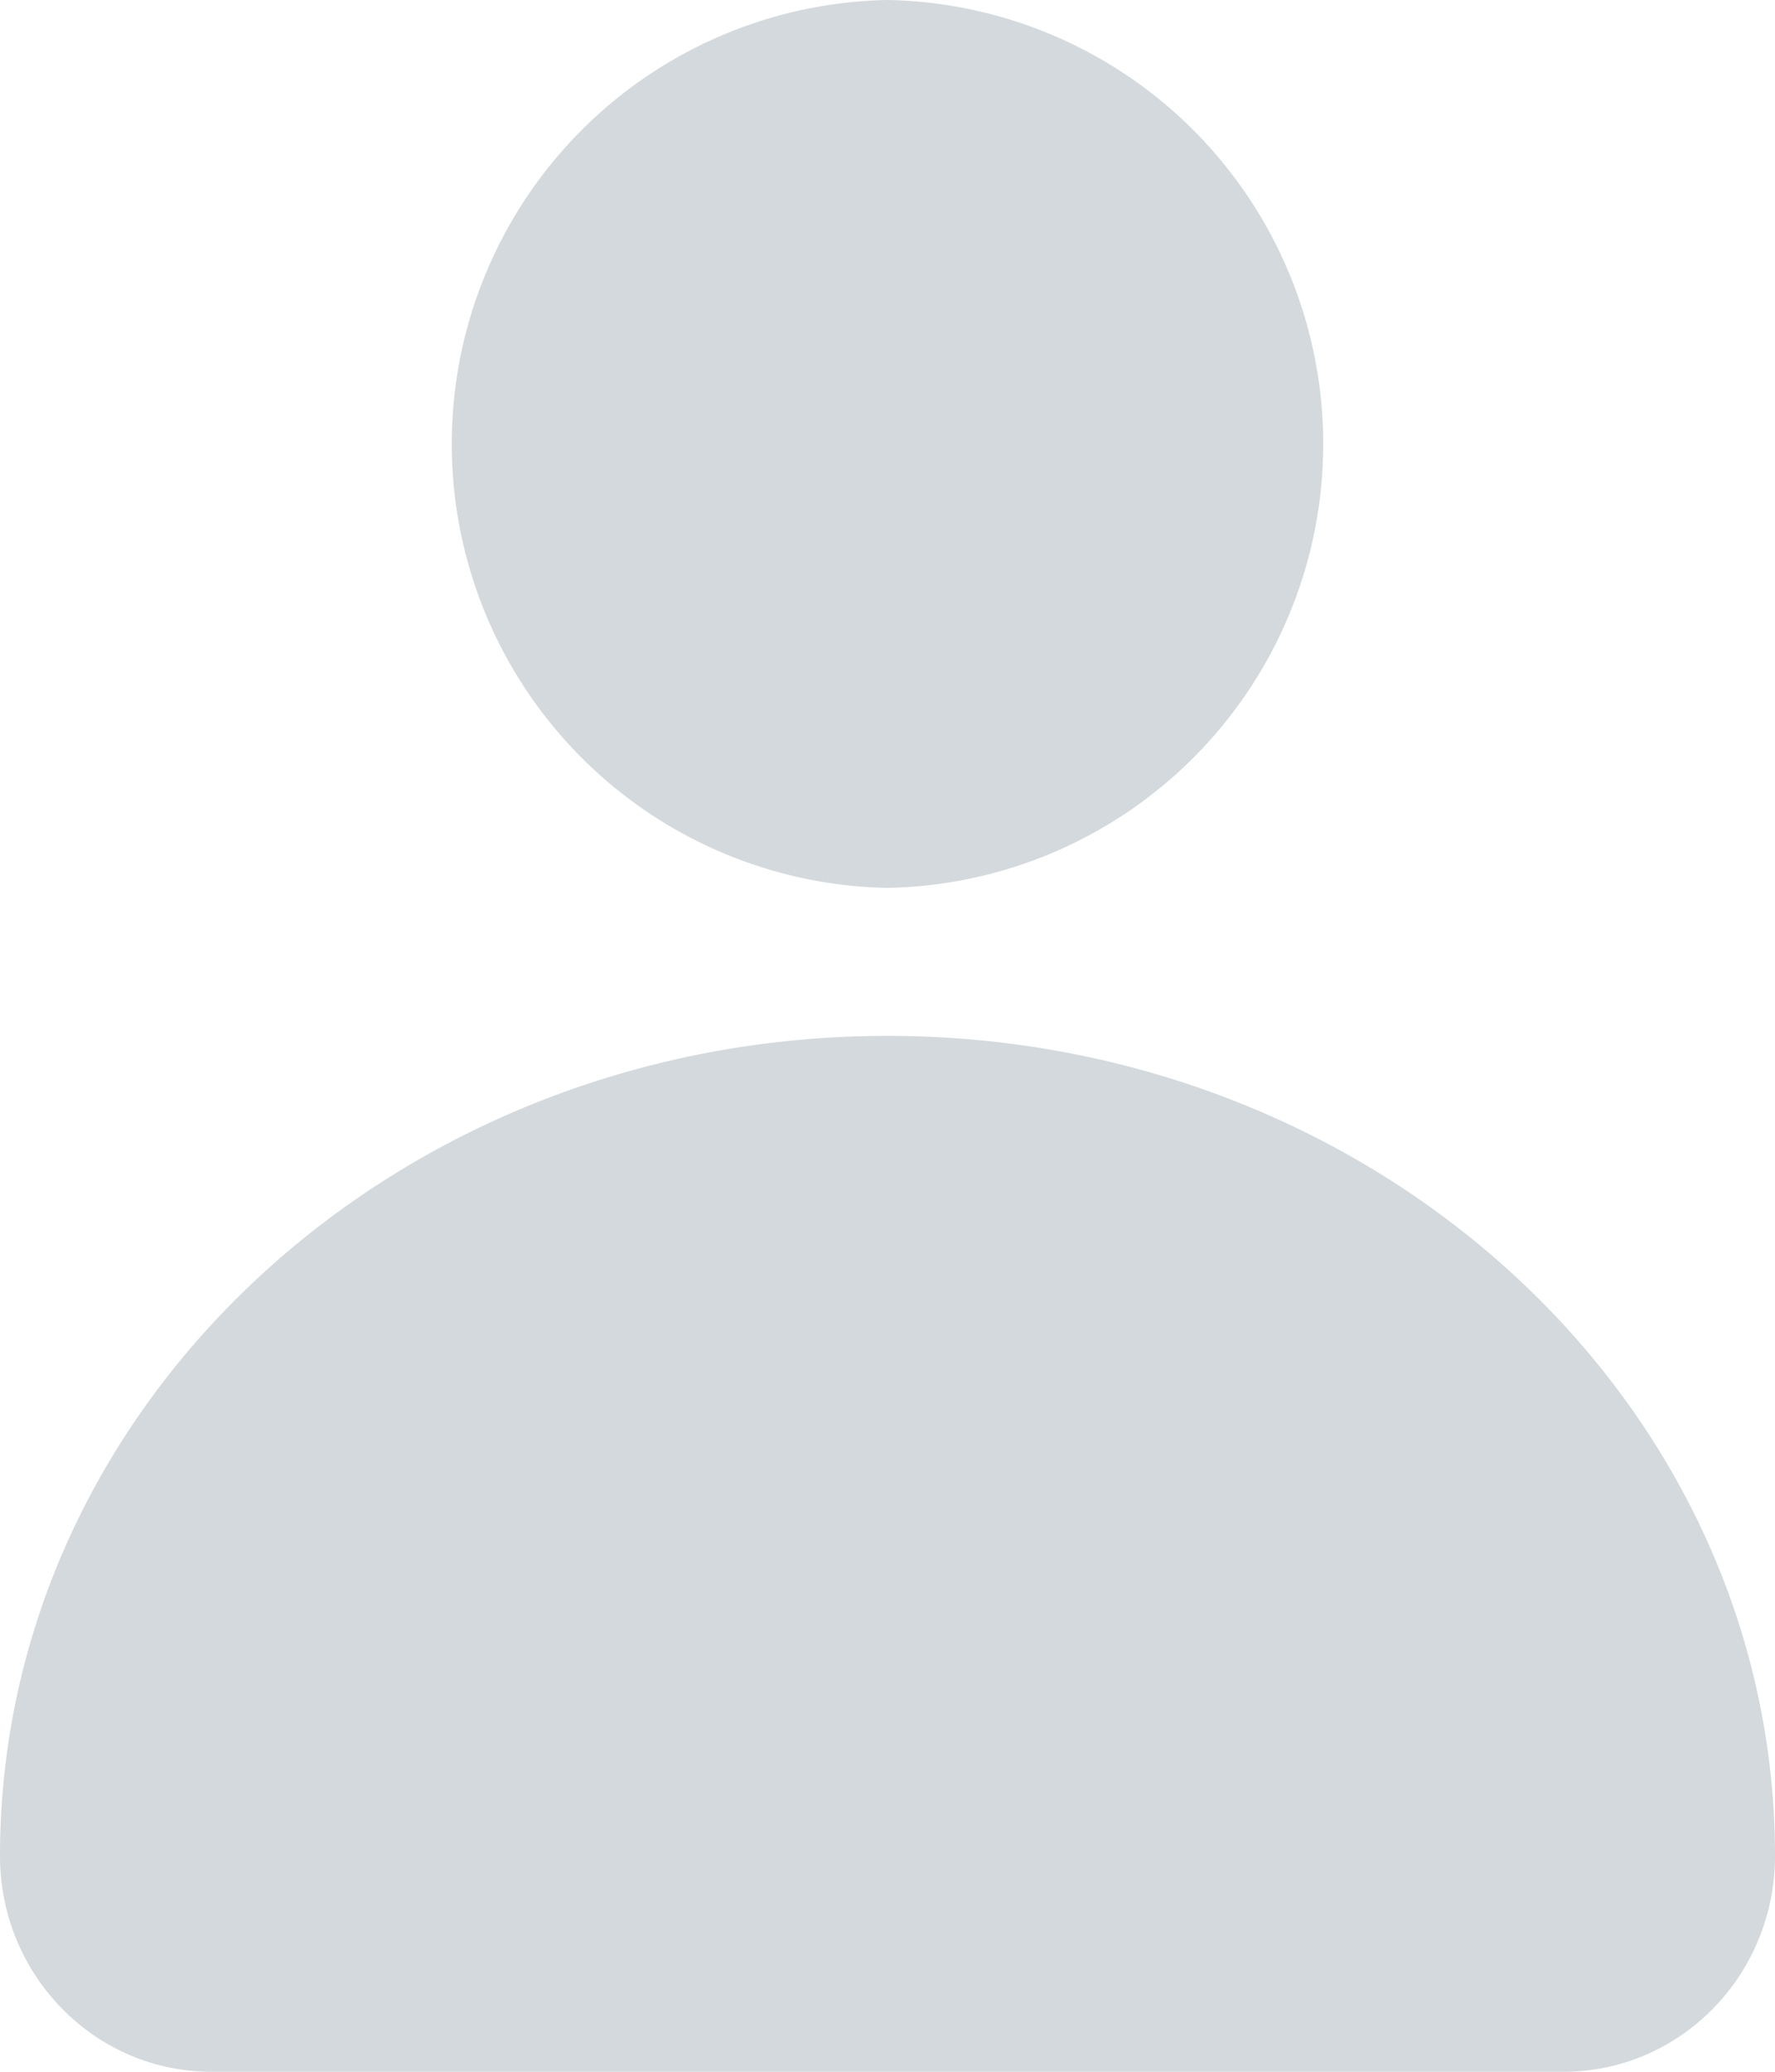 <svg width="24" height="28" viewBox="0 0 24 28" fill="none" xmlns="http://www.w3.org/2000/svg"><path fill-rule="evenodd" clip-rule="evenodd" d="M12 12a6.001 6.001 0 0 0 0-12 6.001 6.001 0 0 0 0 12zM0 25.083C0 18.964 5.371 14 12 14c6.628 0 12 4.964 12 11.083C24 26.693 22.72 28 21.143 28H2.857C1.28 28 0 26.693 0 25.083z" fill="#D4D9DD"/></svg>